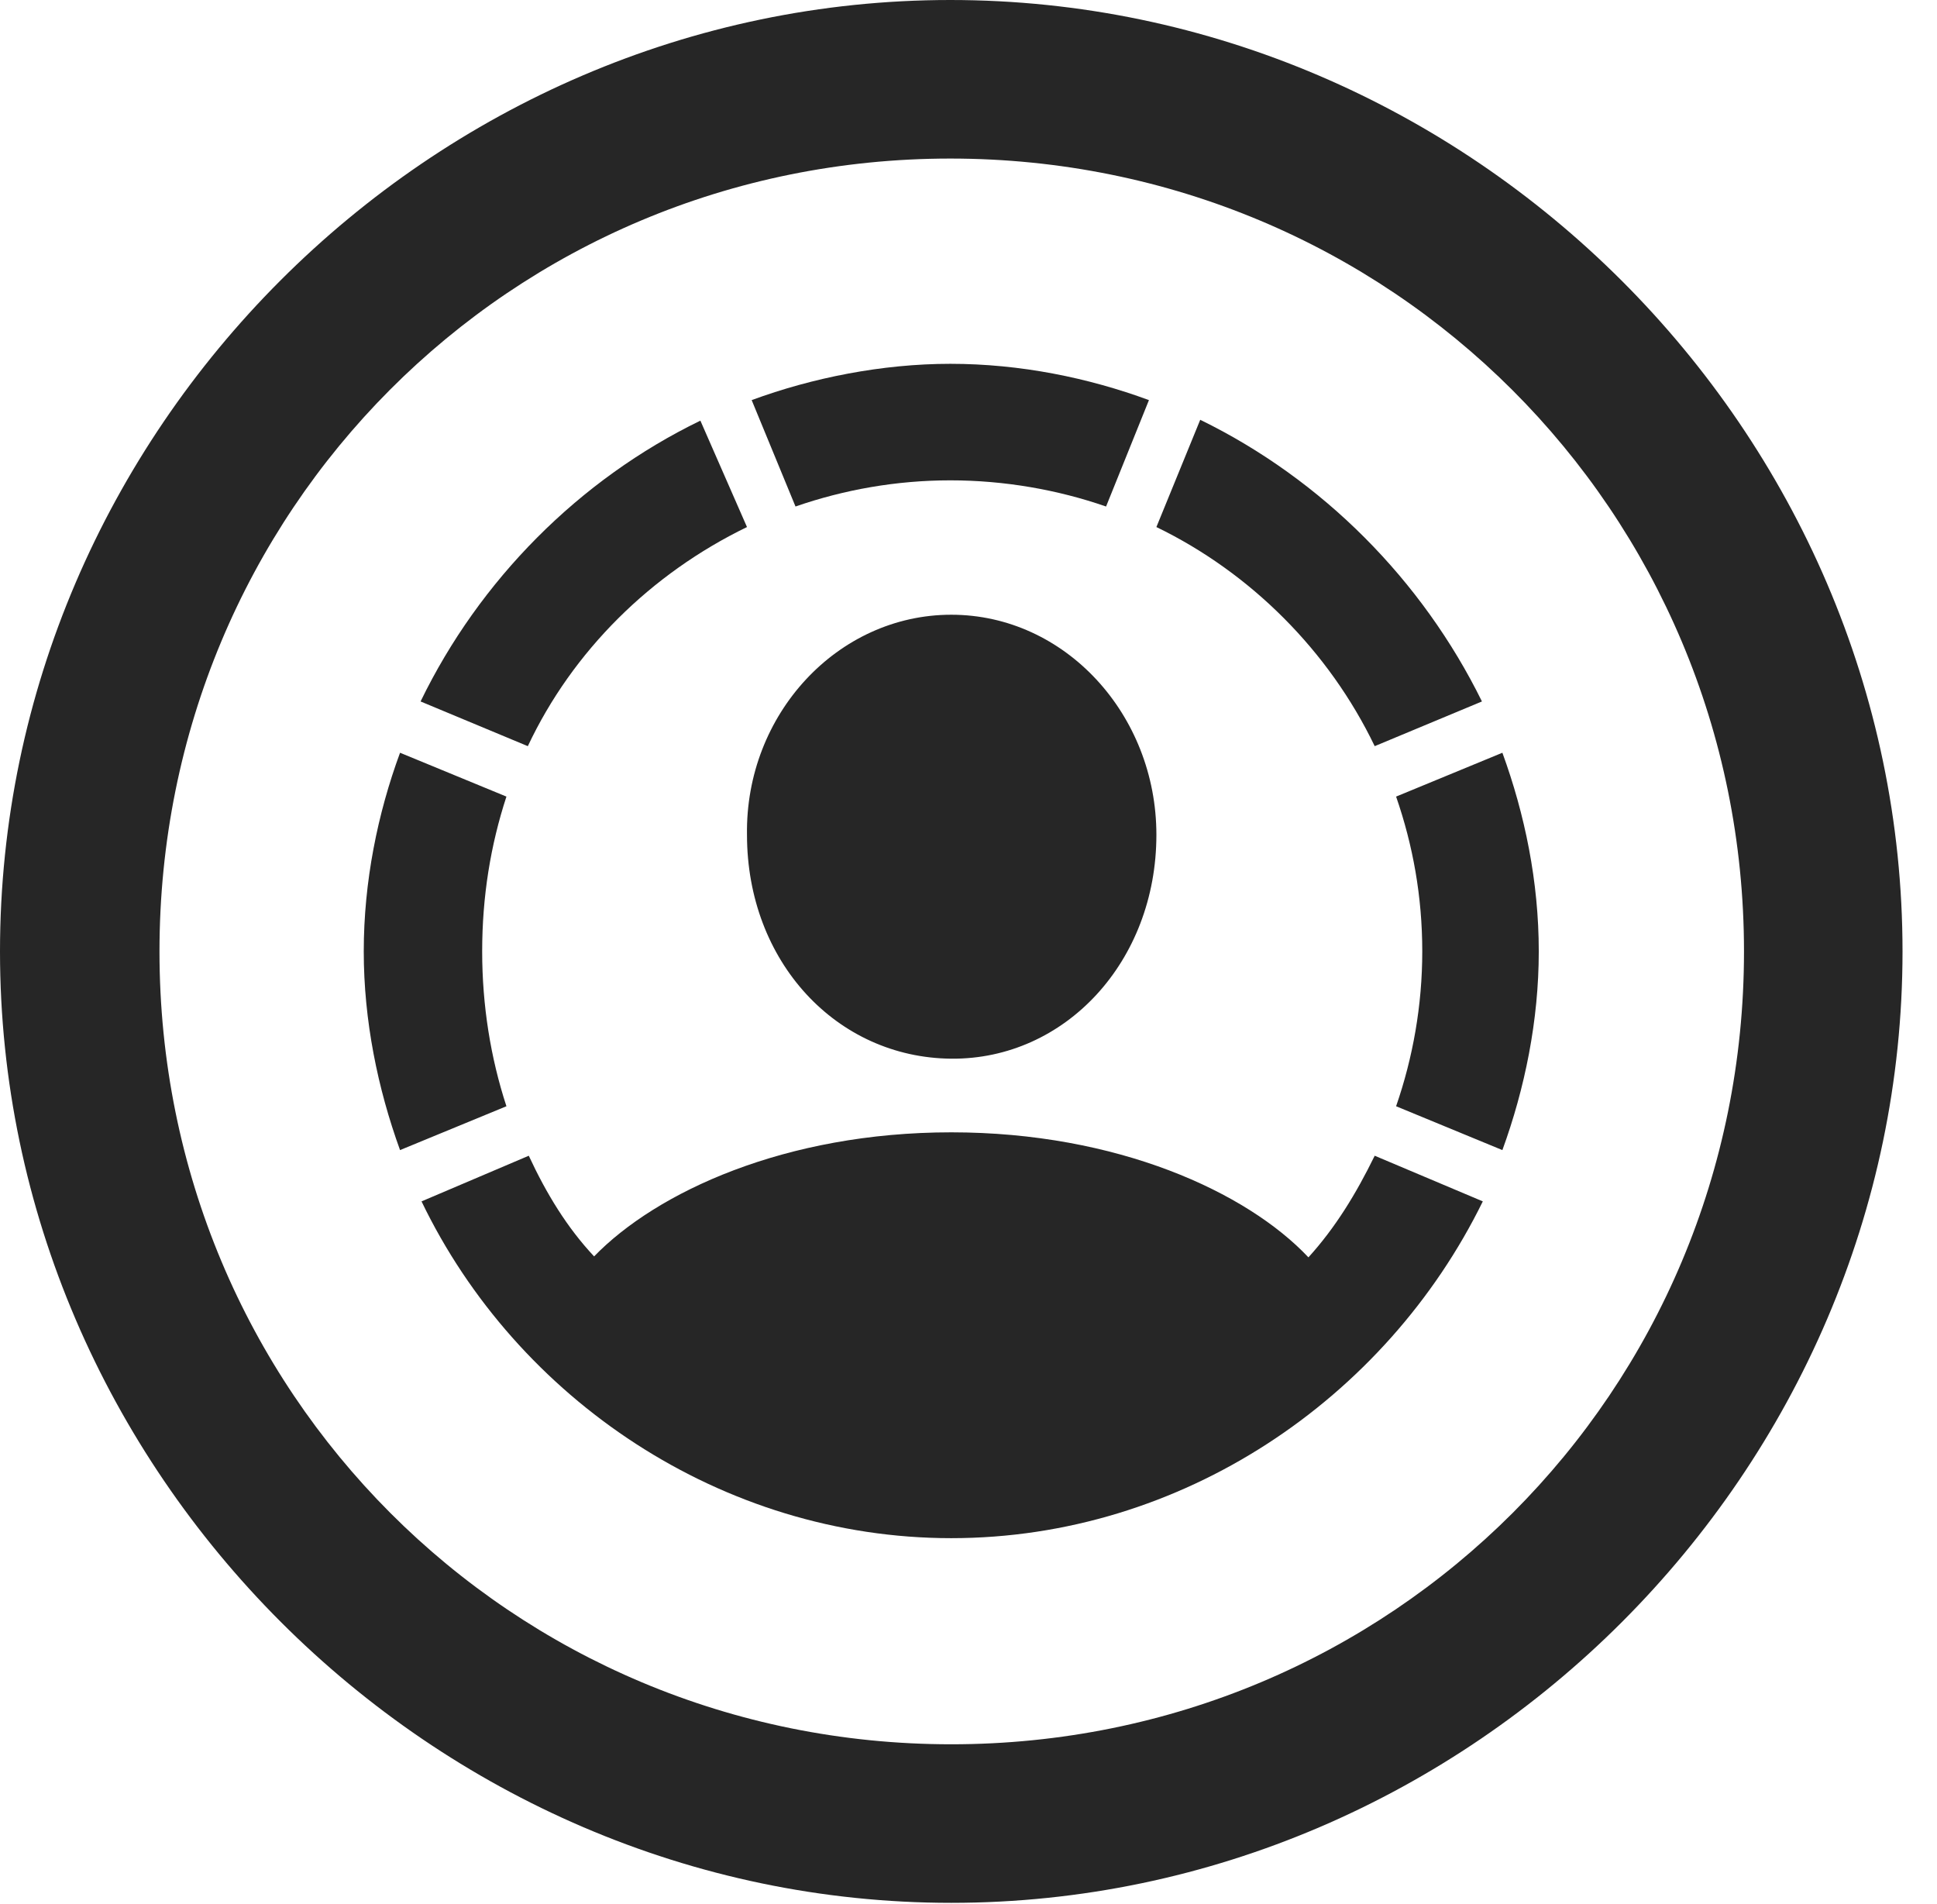 <?xml version="1.0" encoding="UTF-8"?>
<!--Generator: Apple Native CoreSVG 232.5-->
<!DOCTYPE svg
PUBLIC "-//W3C//DTD SVG 1.1//EN"
       "http://www.w3.org/Graphics/SVG/1.1/DTD/svg11.dtd">
<svg version="1.1" xmlns="http://www.w3.org/2000/svg" xmlns:xlink="http://www.w3.org/1999/xlink" width="20.283" height="19.932">
 <g>
  <rect height="19.932" opacity="0" width="20.283" x="0" y="0"/>
  <path d="M9.961 19.922C15.41 19.922 19.922 15.4 19.922 9.961C19.922 4.512 15.4 0 9.951 0C4.512 0 0 4.512 0 9.961C0 15.4 4.521 19.922 9.961 19.922ZM9.961 18.262C5.352 18.262 1.67 14.57 1.67 9.961C1.67 5.352 5.342 1.66 9.951 1.66C14.56 1.66 18.262 5.352 18.262 9.961C18.262 14.57 14.57 18.262 9.961 18.262Z" fill="#000000" fill-opacity="0.85"/>
  <path d="M5.049 9.961C5.049 9.385 5.137 8.848 5.303 8.34L4.189 7.881C3.955 8.516 3.809 9.229 3.809 9.961C3.809 10.684 3.955 11.396 4.189 12.041L5.303 11.582C5.137 11.074 5.049 10.527 5.049 9.961ZM7.822 5.518L7.334 4.404C6.064 5.02 5.02 6.074 4.404 7.344L5.527 7.812C5.996 6.816 6.816 6.006 7.822 5.518ZM9.951 5.029C10.518 5.029 11.074 5.127 11.582 5.303L12.031 4.189C11.396 3.955 10.684 3.809 9.951 3.809C9.238 3.809 8.506 3.955 7.871 4.189L8.33 5.303C8.838 5.127 9.385 5.029 9.951 5.029ZM14.395 7.812L15.518 7.344C14.893 6.074 13.848 5.02 12.568 4.395L12.109 5.518C13.096 5.996 13.916 6.816 14.395 7.812ZM14.893 9.961C14.893 10.527 14.795 11.074 14.619 11.582L15.732 12.041C15.967 11.396 16.113 10.684 16.113 9.961C16.113 9.229 15.967 8.525 15.732 7.881L14.619 8.34C14.795 8.848 14.893 9.385 14.893 9.961ZM9.961 16.104C12.373 16.104 14.512 14.648 15.527 12.578L14.395 12.1C14.199 12.5 13.984 12.852 13.701 13.164C13.057 12.48 11.699 11.855 9.961 11.855C8.223 11.855 6.875 12.48 6.221 13.154C5.938 12.852 5.723 12.5 5.537 12.1L4.414 12.578C5.41 14.648 7.559 16.104 9.961 16.104ZM9.961 11.084C11.152 11.094 12.109 10.068 12.109 8.74C12.109 7.48 11.152 6.436 9.961 6.436C8.77 6.436 7.803 7.48 7.822 8.74C7.822 10.068 8.76 11.074 9.961 11.084Z" fill="#000000" fill-opacity="0.85"/>
 </g>
</svg>
